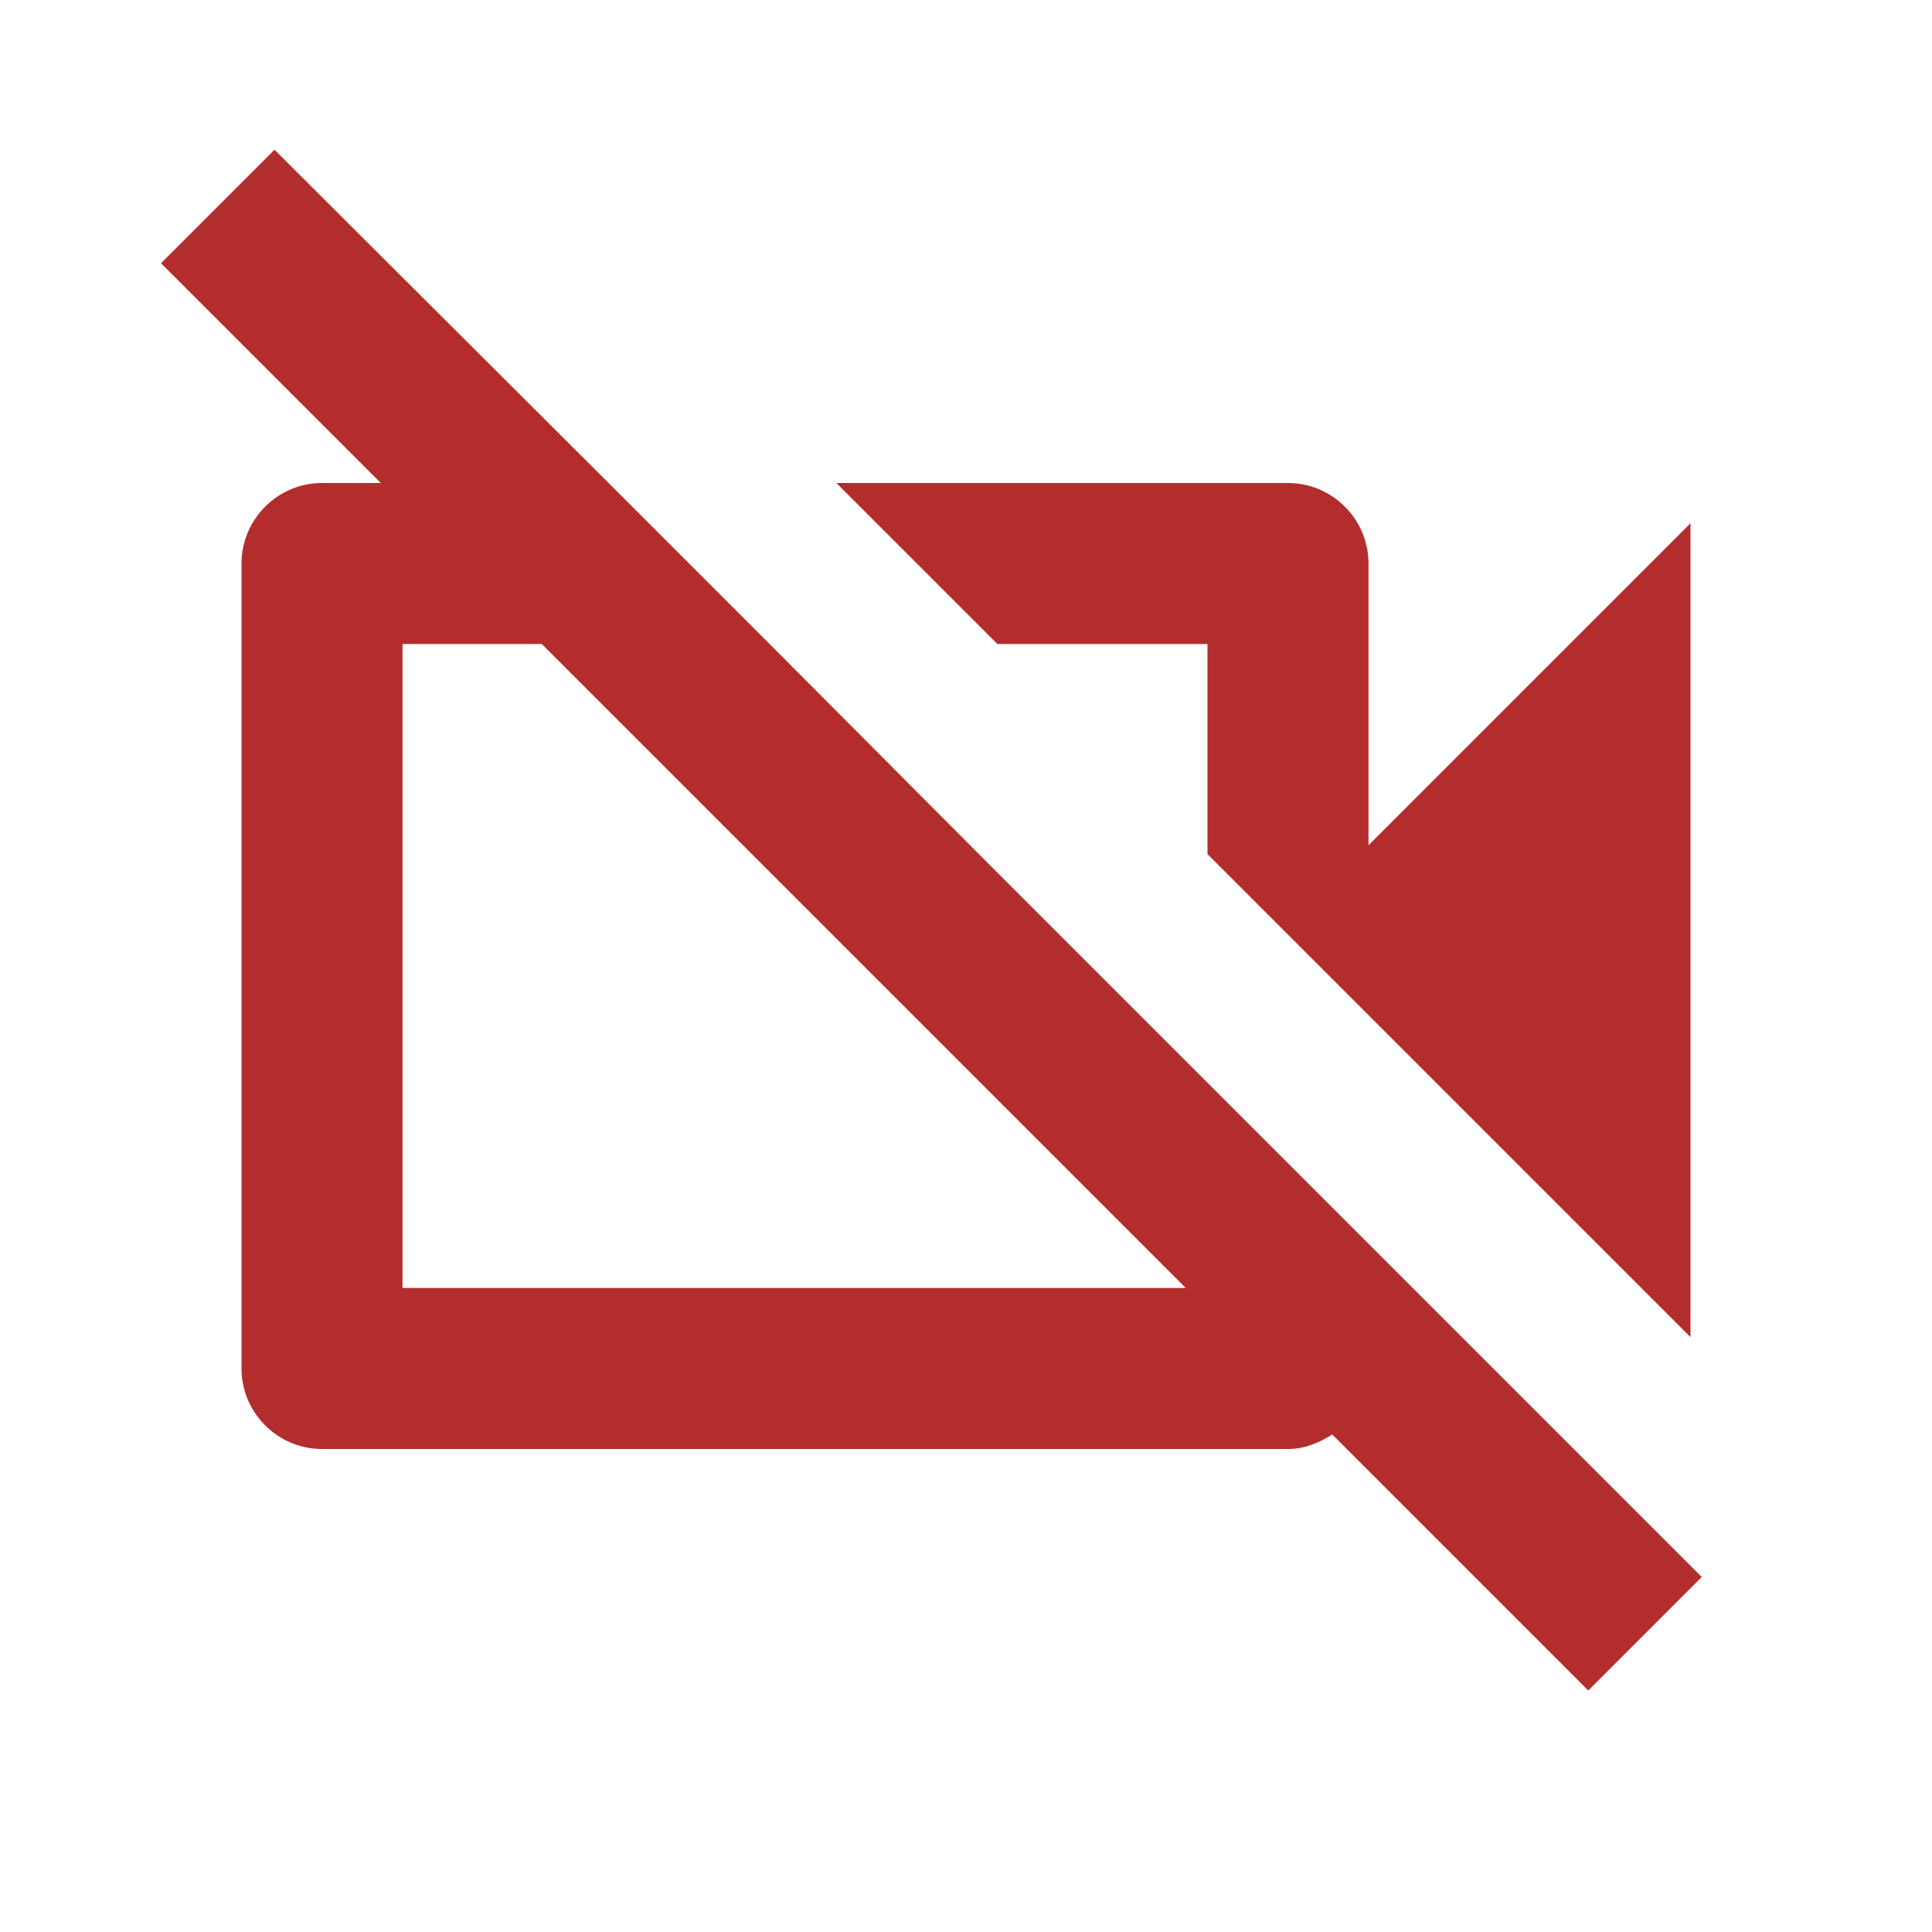 <svg xmlns="http://www.w3.org/2000/svg" height="24px" viewBox="0 0 24 24" width="24px" fill="#b32d2d">
    <path d="M0 0h24v24H0V0z" fill="none"/>
    <path d="M9.56 8l-2-2-4.15-4.14L2 3.27 4.73 6H4c-.55 0-1 .45-1 1v10c0 .55.45 1 1 1h12c.21 0 .39-.08.55-.18L19.73 21l1.41-1.41-8.86-8.86L9.56 8zM5 16V8h1.73l8 8H5zm10-8v2.61l6 6V6.5l-4 4V7c0-.55-.45-1-1-1h-5.61l2 2H15z"/>
</svg>